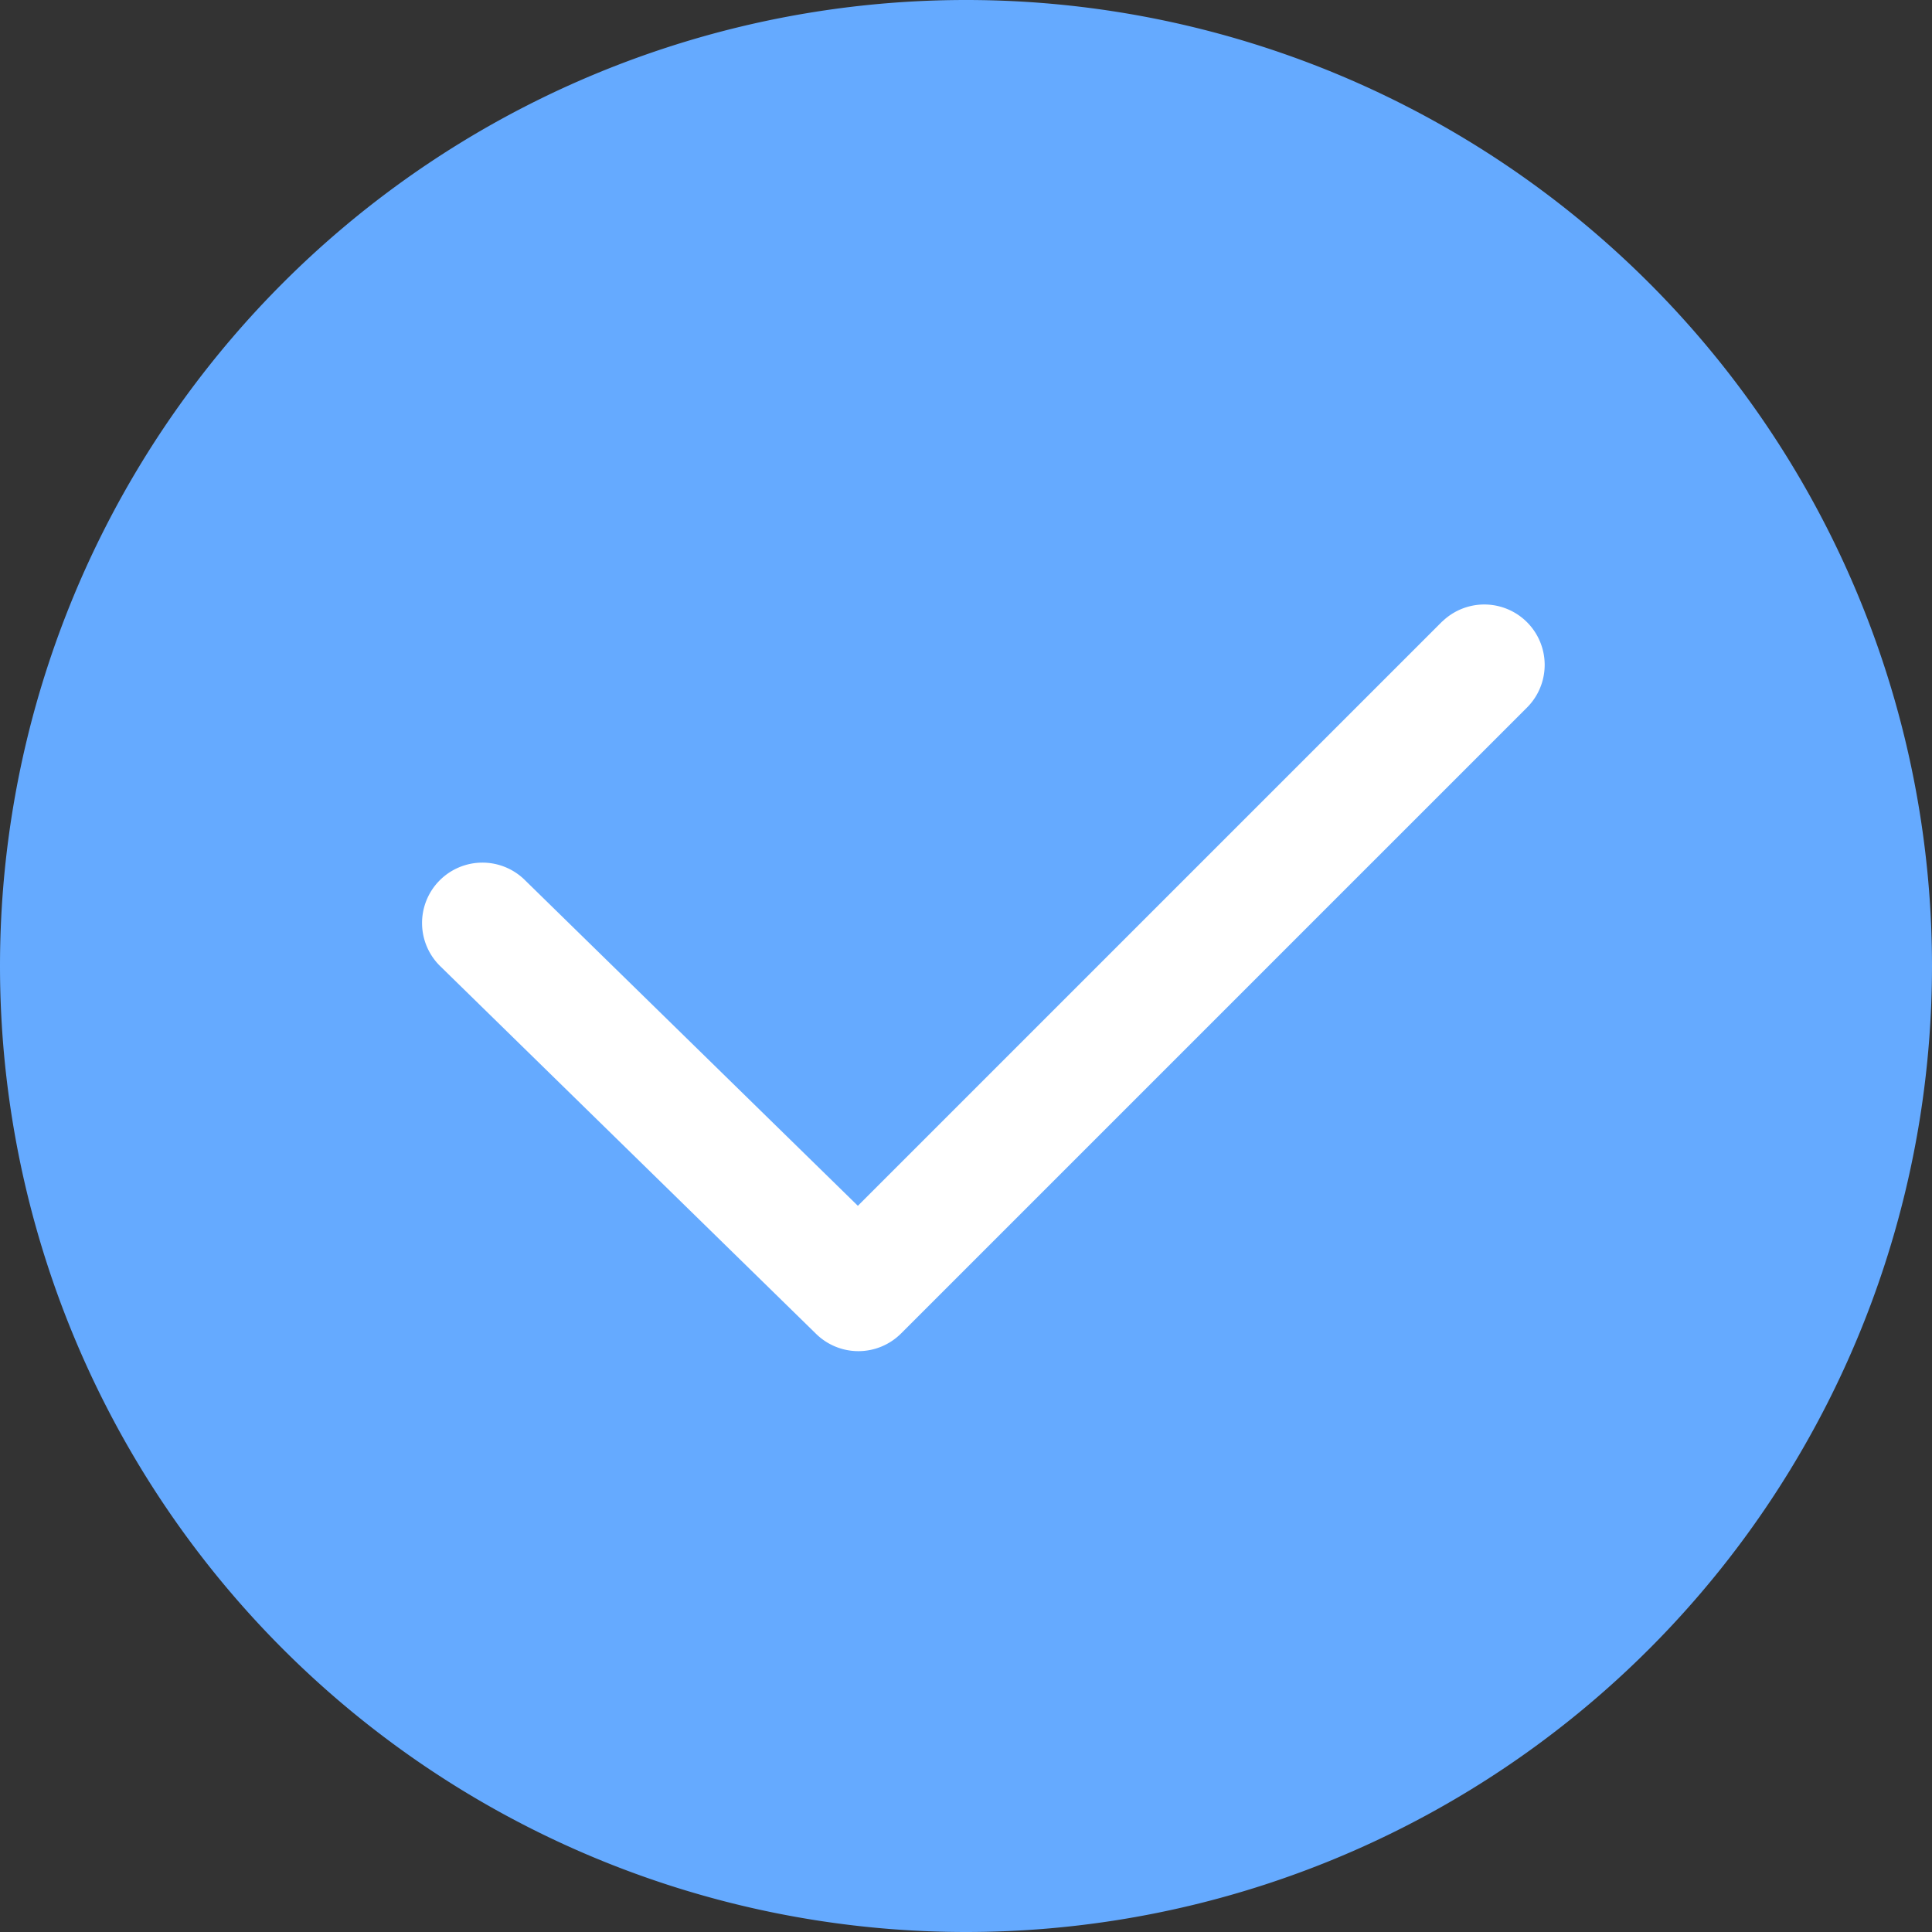 <?xml version="1.0" standalone="no"?><!DOCTYPE svg PUBLIC "-//W3C//DTD SVG 1.1//EN" "http://www.w3.org/Graphics/SVG/1.1/DTD/svg11.dtd"><svg class="icon" width="200px" height="200.00px" viewBox="0 0 1024 1024" version="1.1" xmlns="http://www.w3.org/2000/svg"><rect x="0" y="0" width="1024" height="1024" fill="#333333" stroke="none"/><path d="M512 512m-512 0a512 512 0 1 0 1024 0 512 512 0 1 0-1024 0Z" fill="#65AAFF" /><path d="M764.48 329.376a32 32 0 0 1 45.248 45.248l-332.16 332.16a32 32 0 0 1-44.992 0.224l-198.944-194.624a32 32 0 1 1 44.736-45.76l176.32 172.48 309.76-309.76z" fill="#FFFFFF" /></svg>